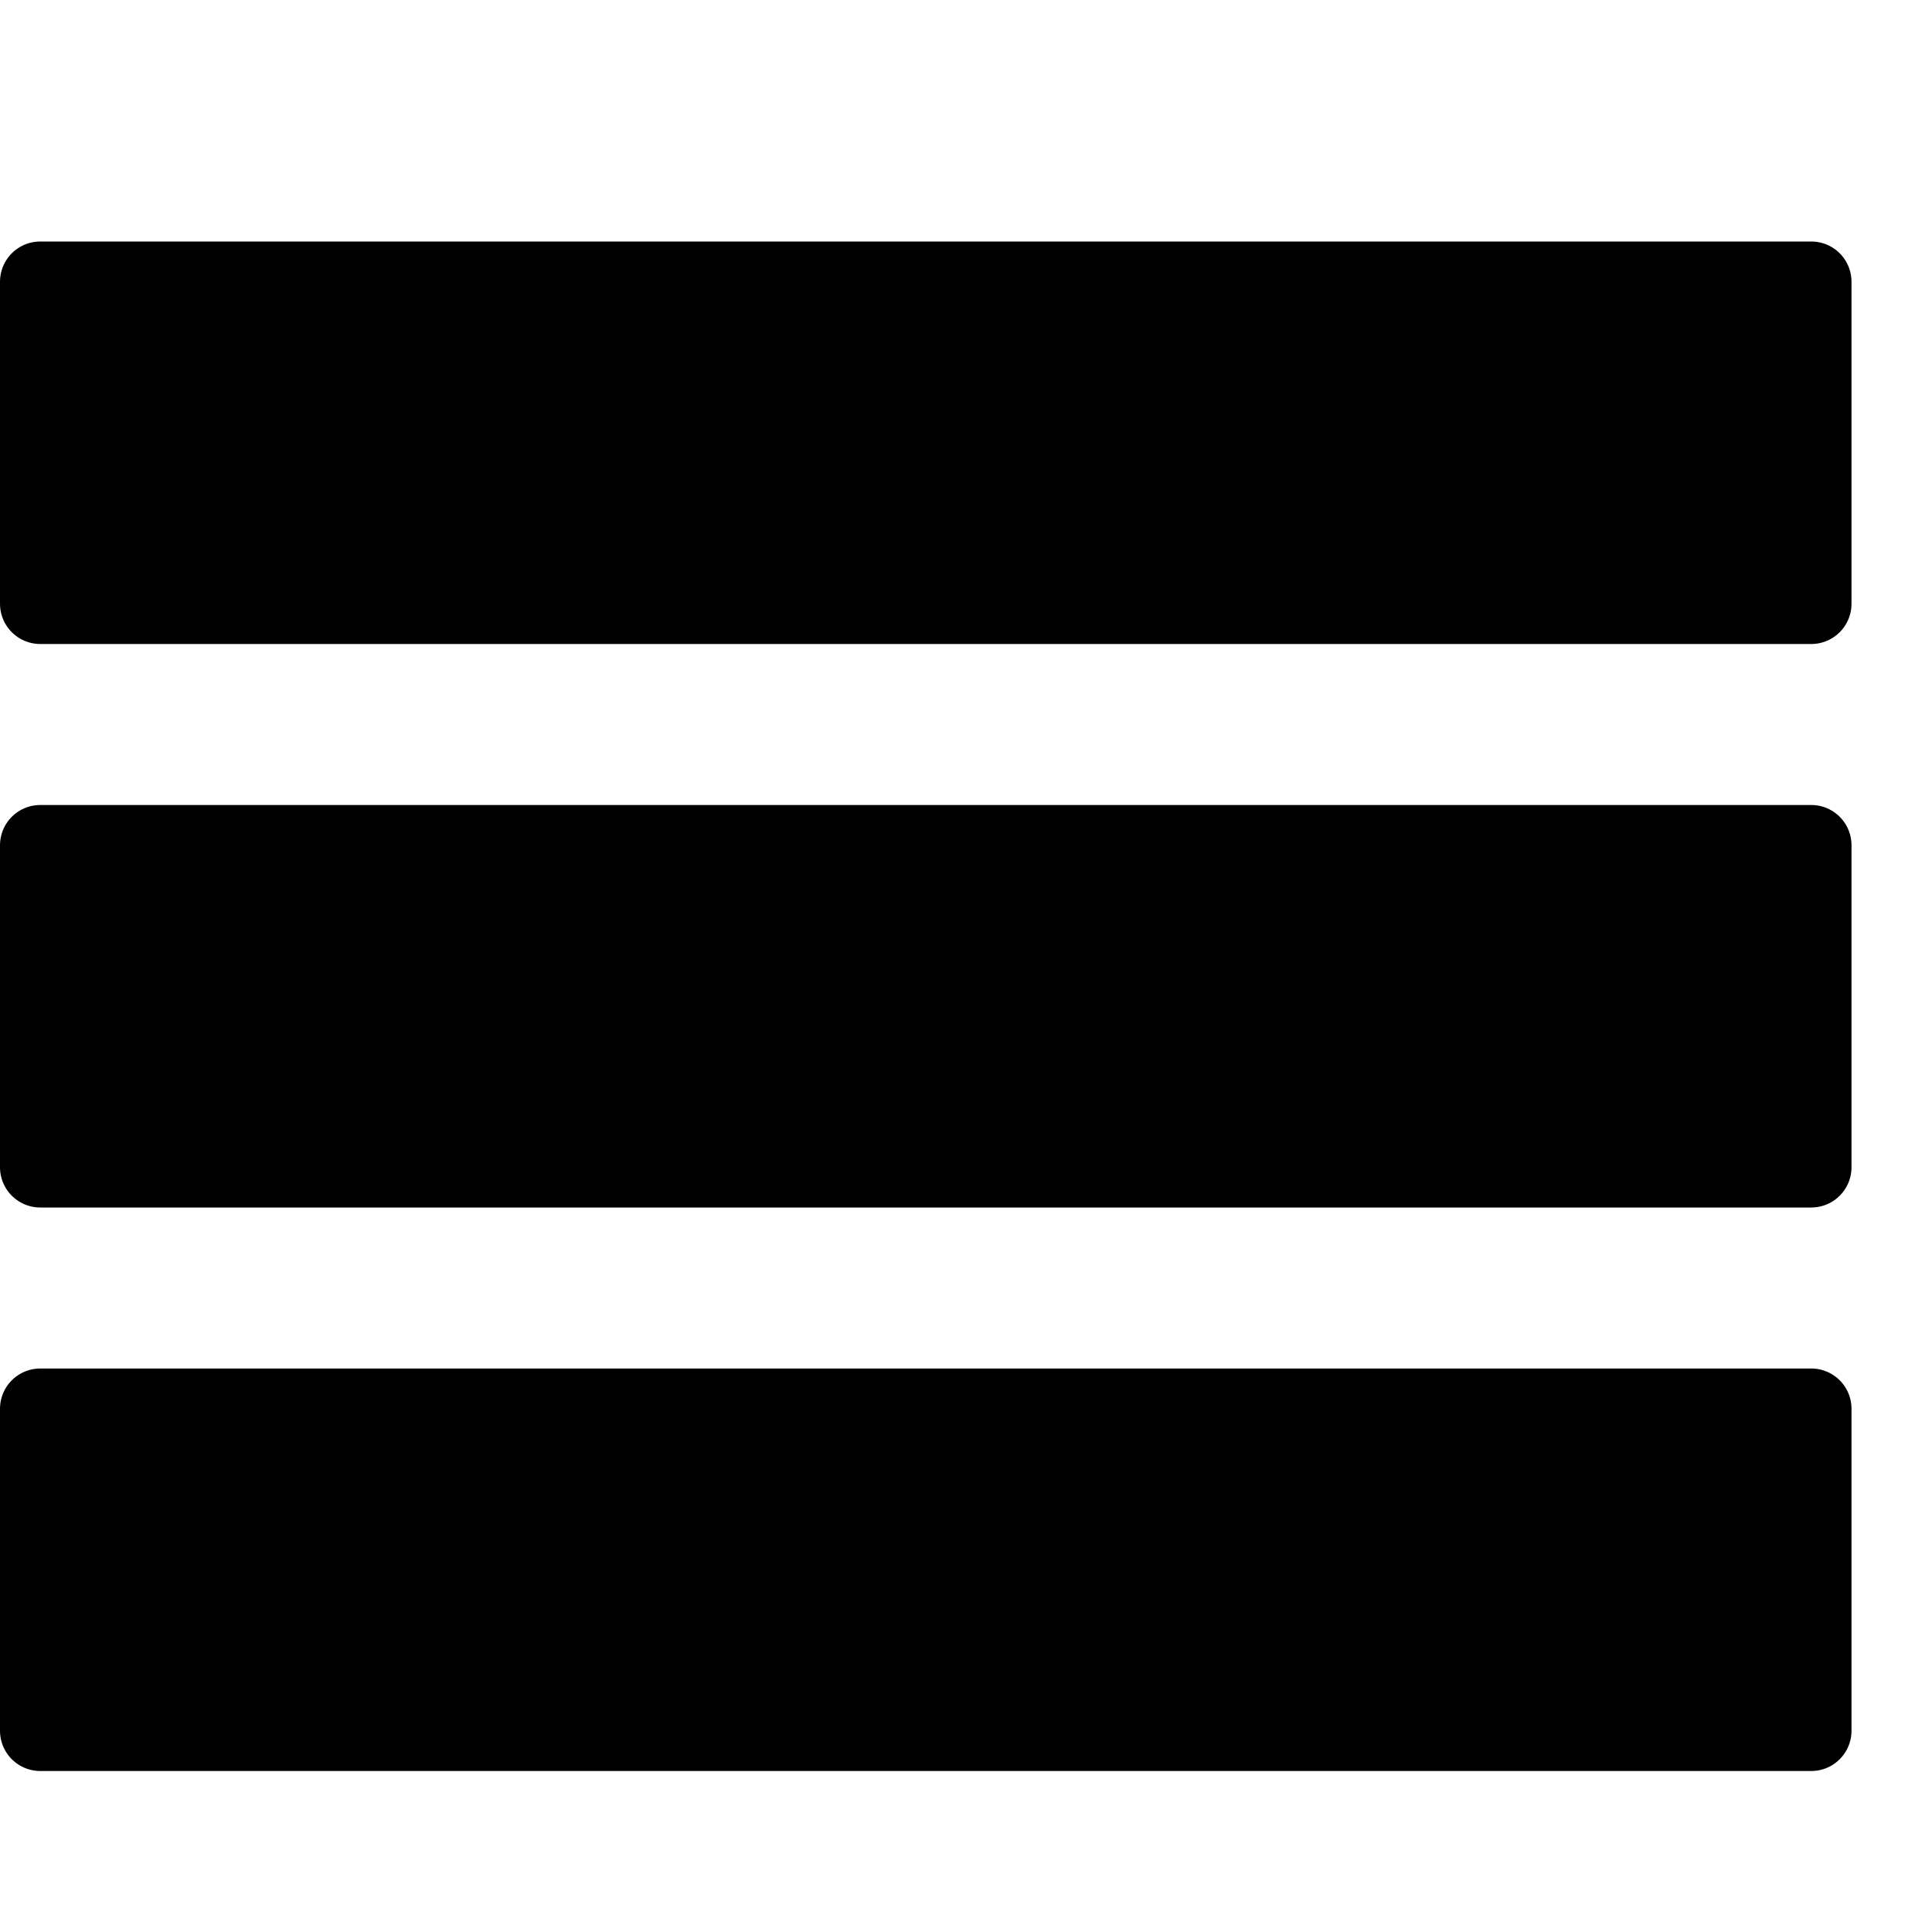 <?xml version="1.0" encoding="utf-8"?>
<!-- Generator: Adobe Illustrator 21.0.2, SVG Export Plug-In . SVG Version: 6.00 Build 0)  -->
<svg version="1.1" xmlns="http://www.w3.org/2000/svg" xmlns:xlink="http://www.w3.org/1999/xlink" x="0px" y="0px" width="24px"
	 height="24px" viewBox="0 0 24 24" enable-background="new 0 0 24 24" xml:space="preserve">
<g id="Black">
	<g>
		
			<rect x="0.5" y="3.5" fill="#000000" stroke="#000000" stroke-linecap="round" stroke-linejoin="round" stroke-miterlimit="10" width="22" height="4"/>
		
			<rect x="0.5" y="10.5" fill="#000000" stroke="#000000" stroke-linecap="round" stroke-linejoin="round" stroke-miterlimit="10" width="22" height="4"/>
		
			<rect x="0.5" y="17.5" fill="#000000" stroke="#000000" stroke-linecap="round" stroke-linejoin="round" stroke-miterlimit="10" width="22" height="4"/>
	</g>
</g>
<g id="Frames-24px">
	<rect fill="none" width="24" height="24"/>
</g>
</svg>
